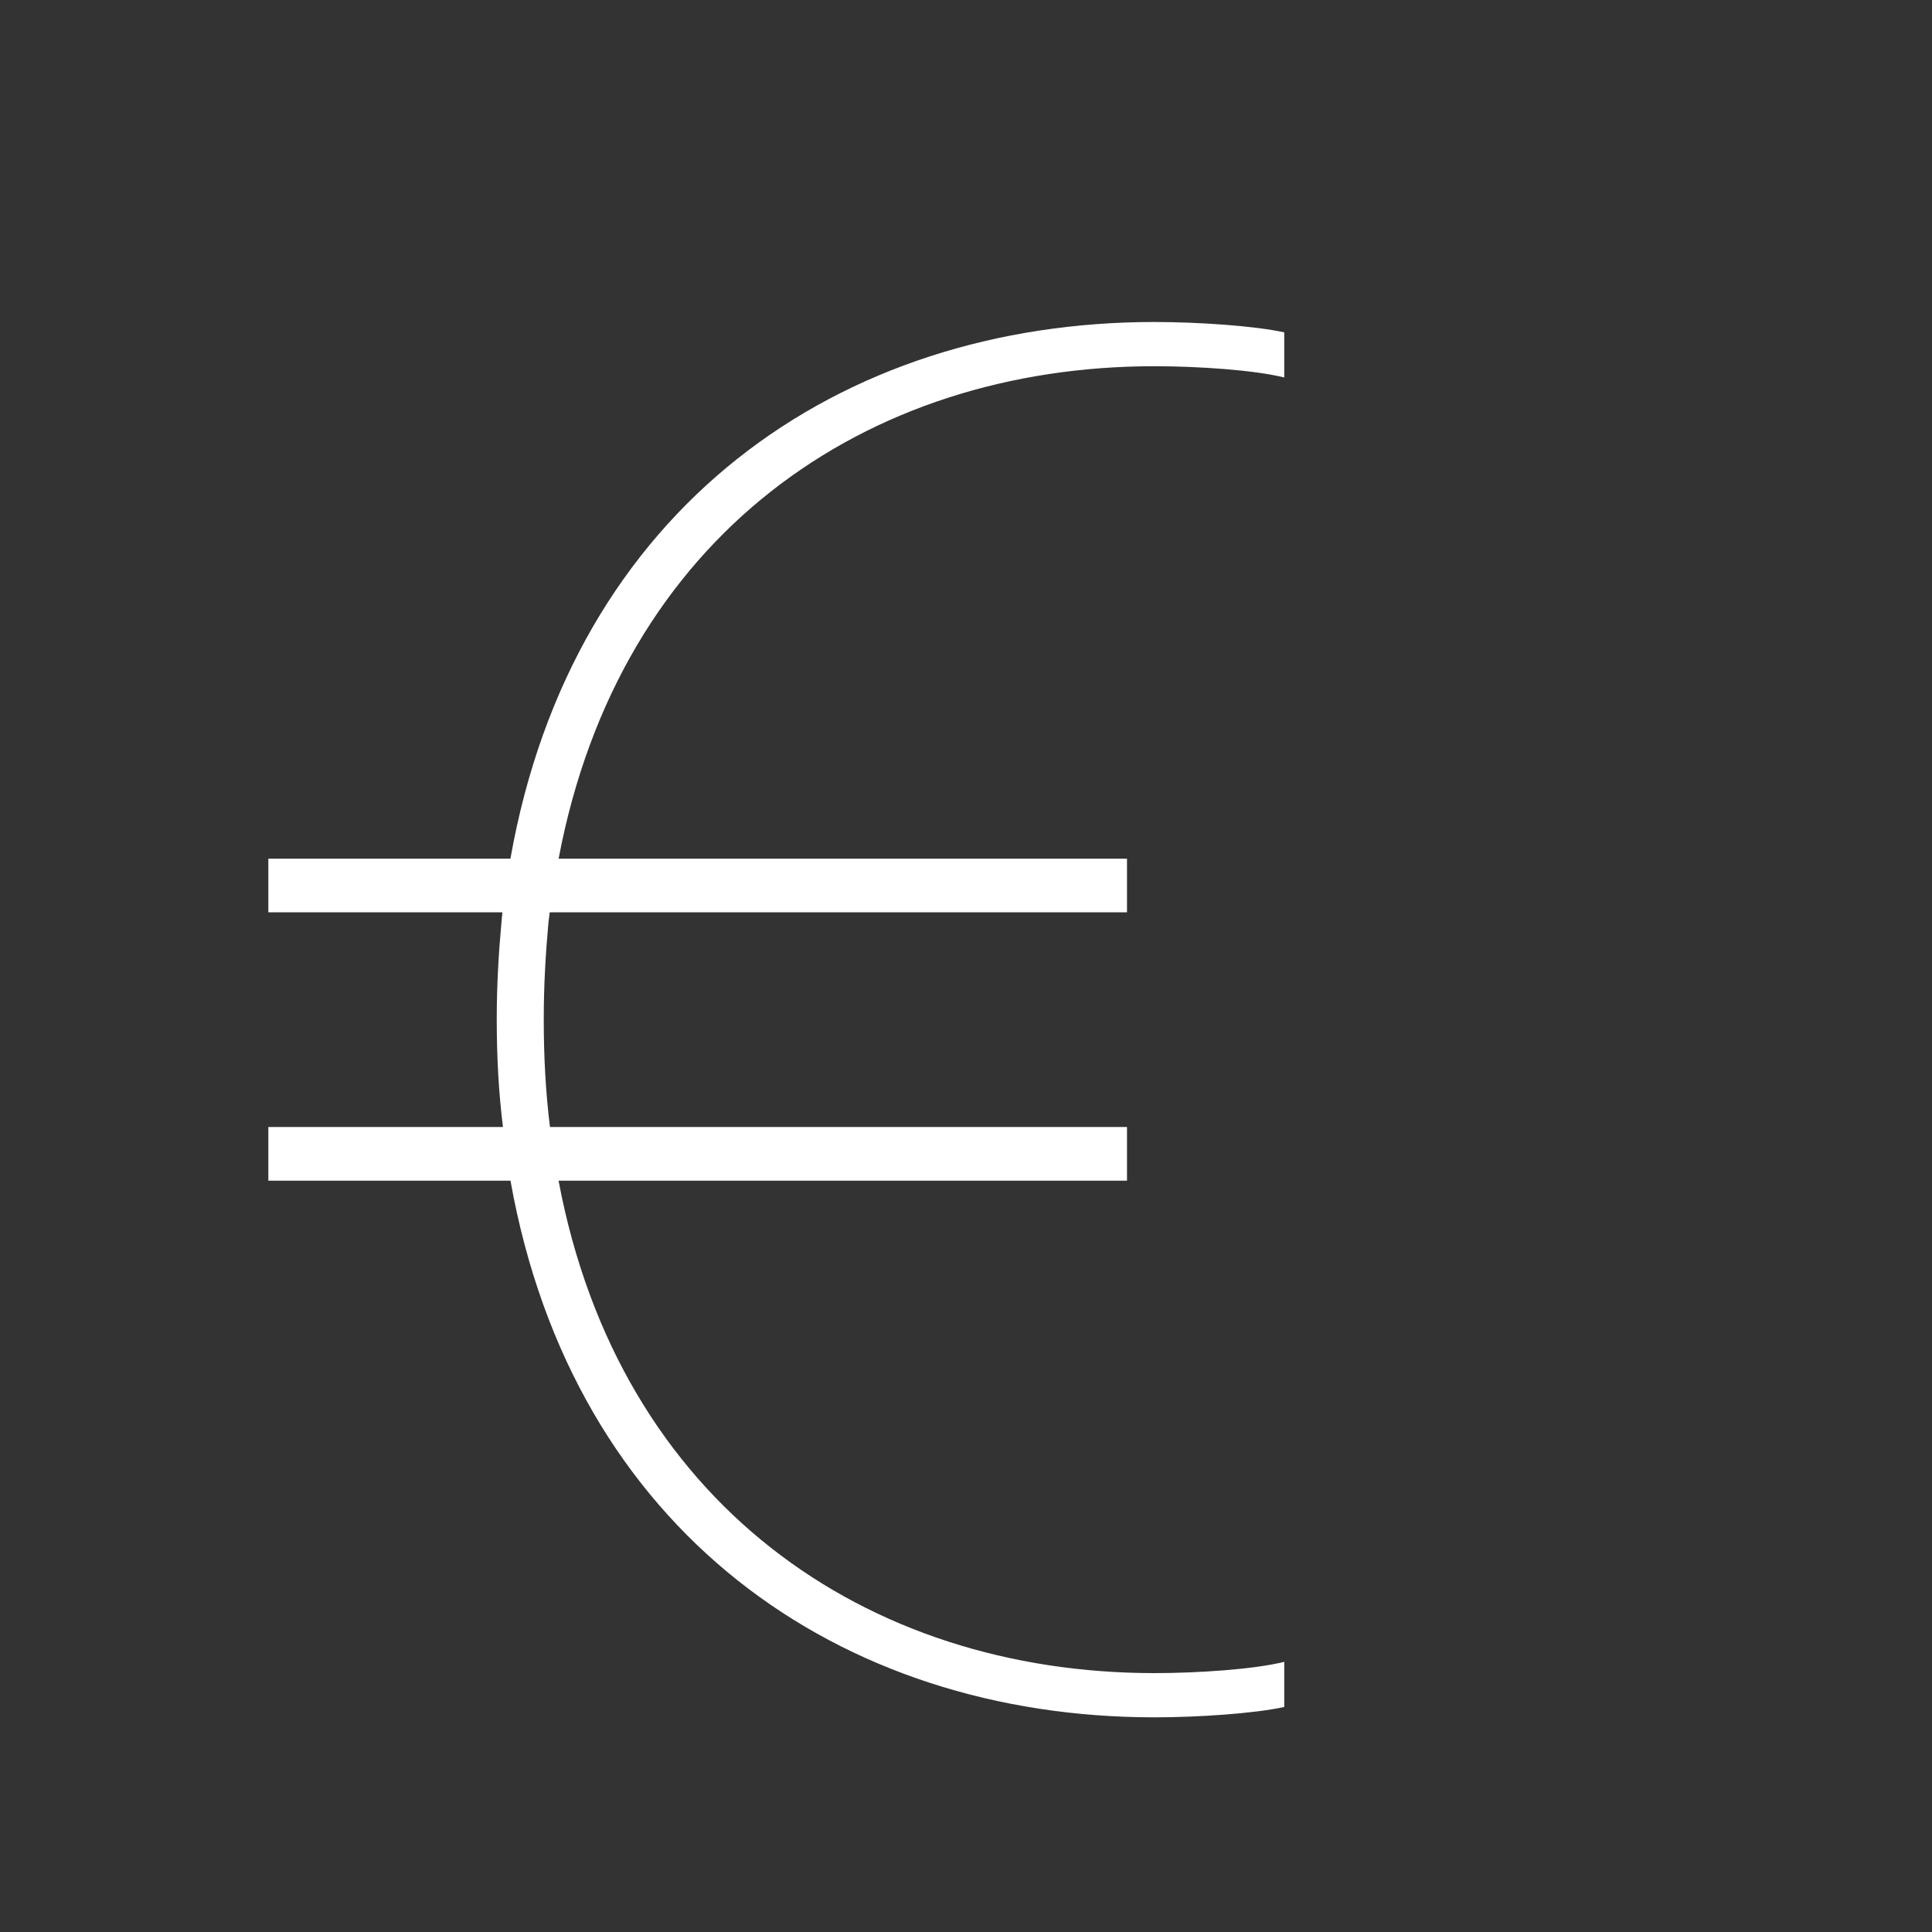 <?xml version="1.0" encoding="utf-8"?>
<!-- Generator: Adobe Illustrator 19.2.1, SVG Export Plug-In . SVG Version: 6.00 Build 0)  -->
<svg version="1.0" id="art" xmlns="http://www.w3.org/2000/svg" xmlns:xlink="http://www.w3.org/1999/xlink" x="0px" y="0px"
	 width="36px" height="36px" viewBox="0 0 36 36" enable-background="new 0 0 36 36" xml:space="preserve">
<rect x="0" y="0" width="36" height="36" fill="#333333" stroke="none"/>
<path fill="#FFFFFF" d="M21.511,32c0.807,0,1.858-0.07,2.419-0.193v-0.841c-0.561,0.14-1.613,0.21-2.419,0.21
	c-5.377,0-9.972-3.164-11.103-9.176H21v-1H10.248c-0.081-0.644-0.116-1.317-0.116-2.009c0-0.631,0.035-1.227,0.088-1.806
	c0.01-0.081,0.017-0.134,0.023-0.185H21v-1H10.409c1.138-6.019,5.722-9.176,11.102-9.176c0.807,0,1.858,0.07,2.419,0.21V6.193
	C23.369,6.07,22.317,6,21.511,6c-5.871,0-10.841,3.454-12,10H5v1h4.361c-0.01,0.108-0.017,0.185-0.017,0.185
	c-0.053,0.579-0.088,1.175-0.088,1.806c0,0.692,0.035,1.365,0.116,2.009H5v1h4.512C10.68,28.538,15.643,32,21.511,32z"/>
</svg>
